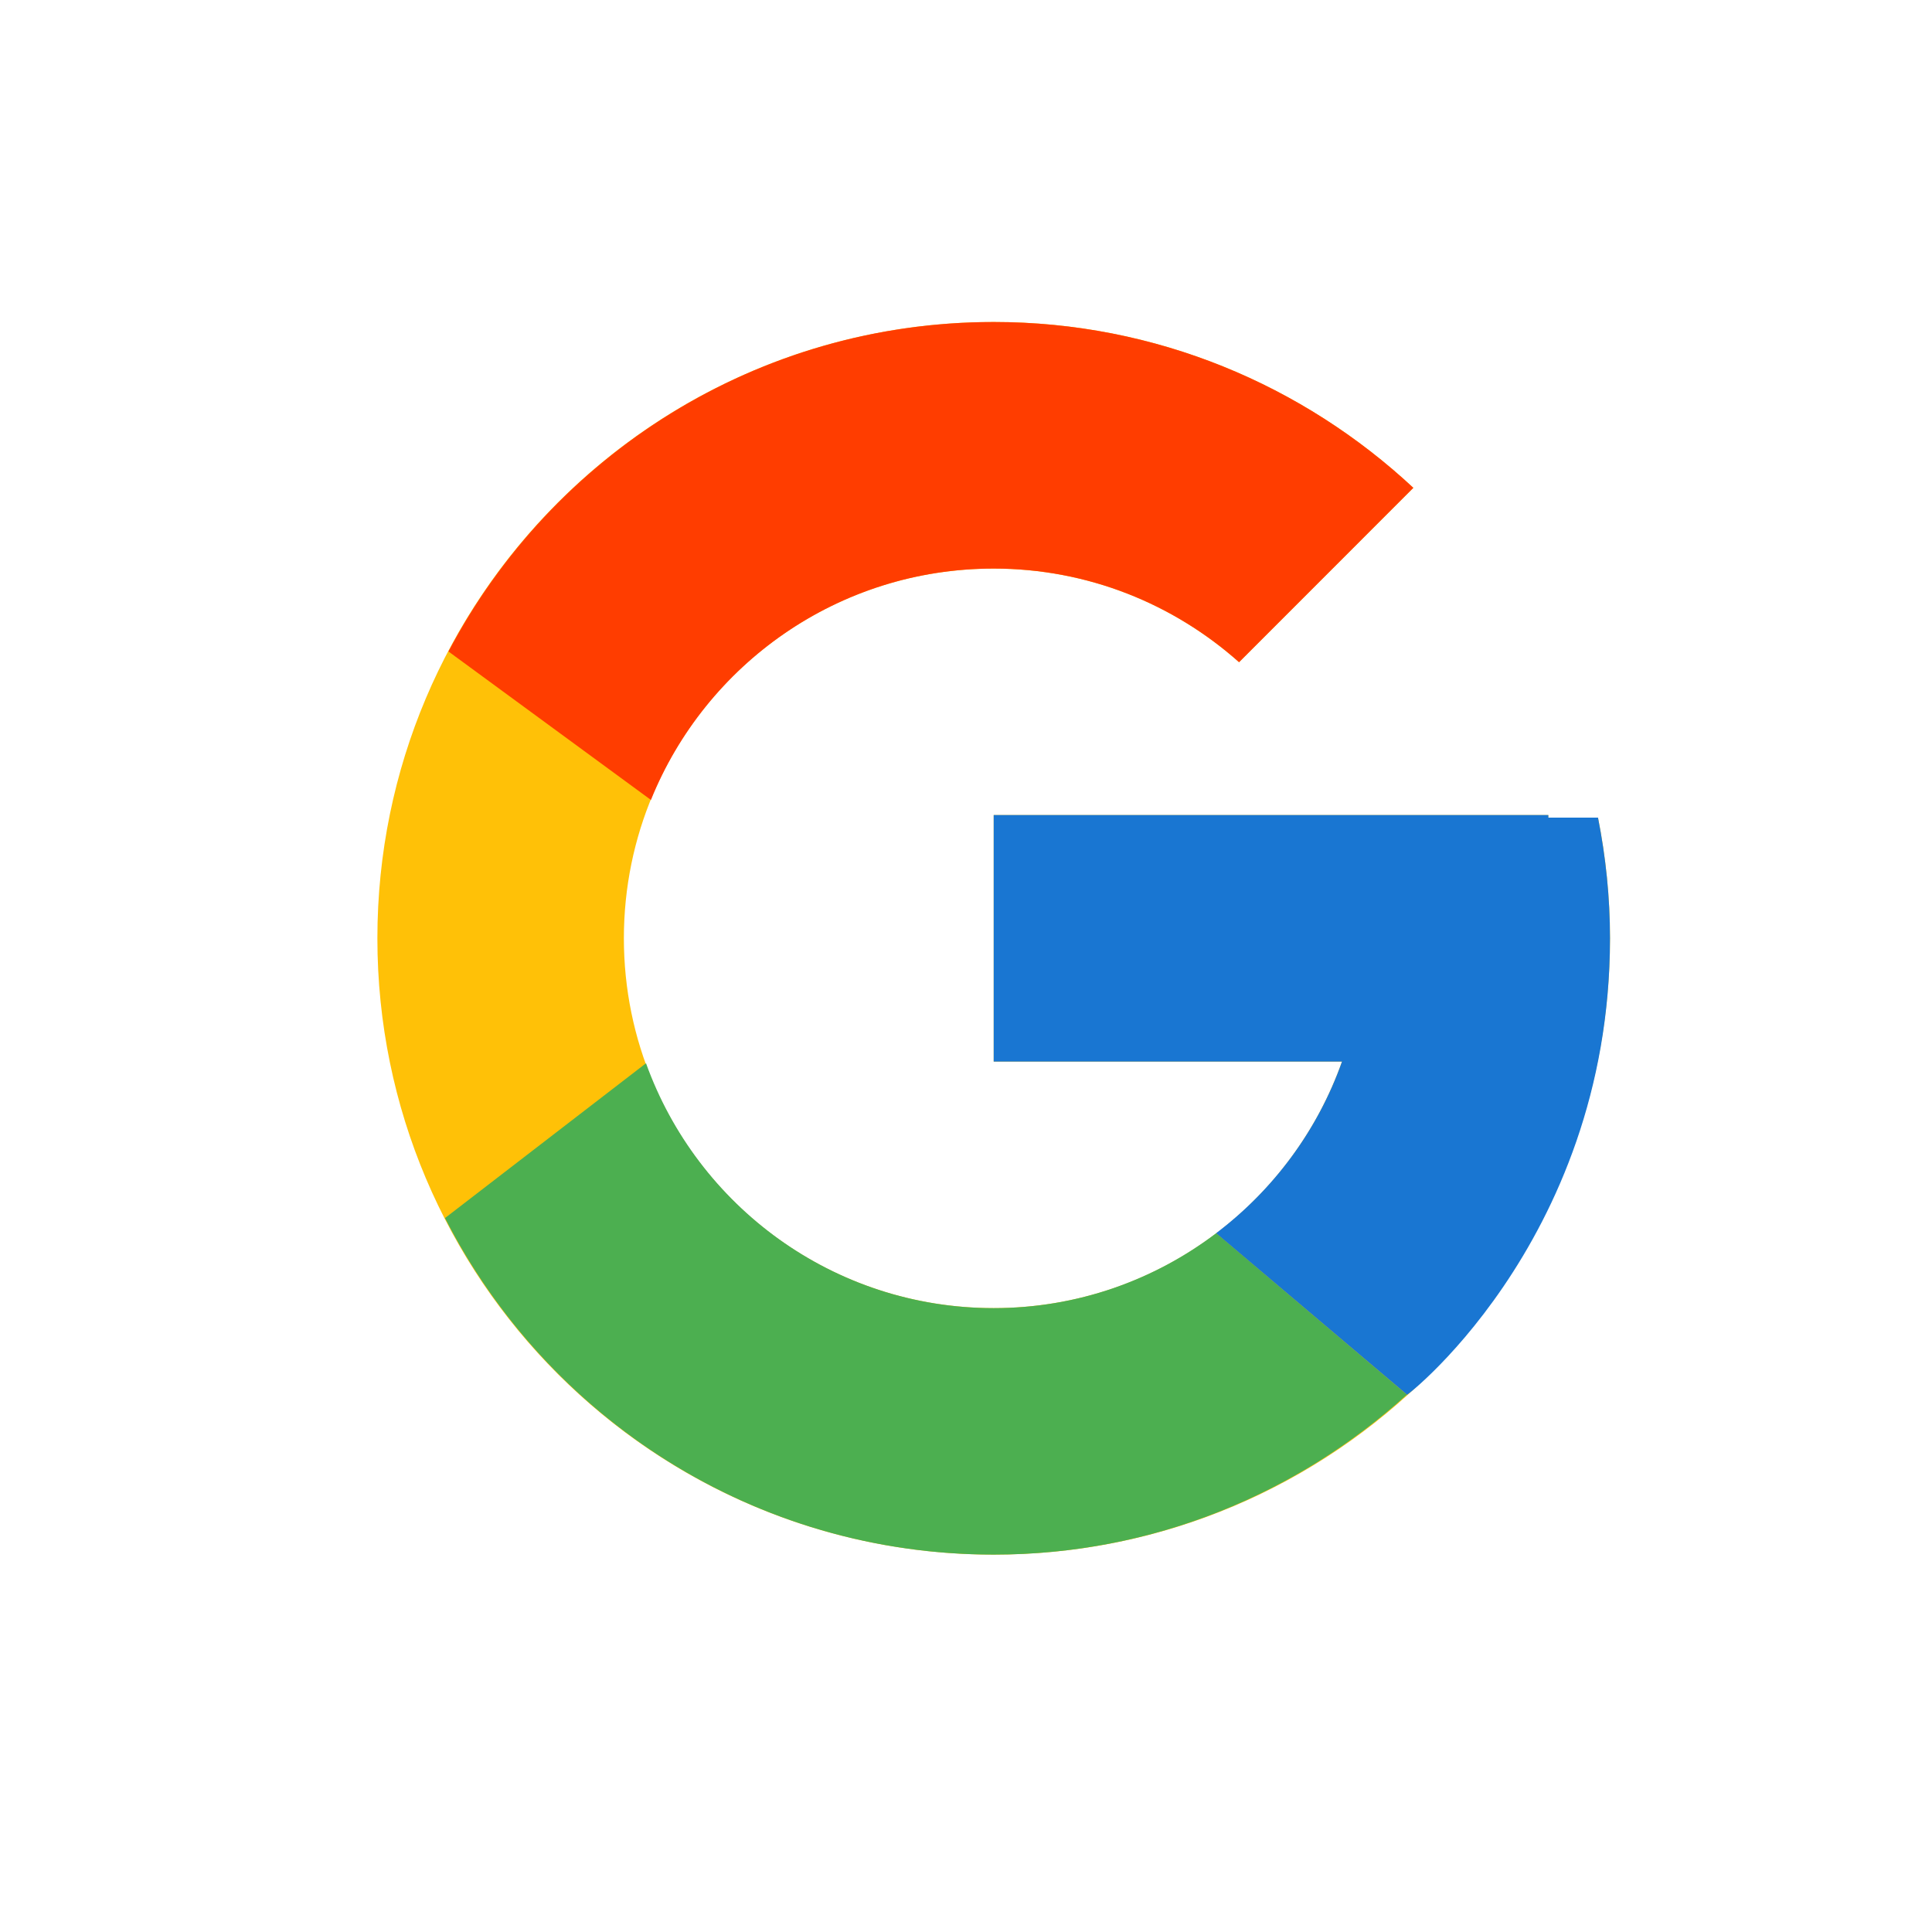 <svg width="24" height="24" viewBox="0 0 24 24" fill="none" xmlns="http://www.w3.org/2000/svg">
<path d="M19.851 10.157H19.234V10.125H12.344V13.187H16.671C16.04 14.97 14.343 16.25 12.344 16.25C9.807 16.25 7.75 14.193 7.75 11.656C7.75 9.119 9.807 7.063 12.344 7.063C13.515 7.063 14.58 7.504 15.392 8.226L17.557 6.06C16.19 4.786 14.361 4 12.344 4C8.116 4 4.688 7.428 4.688 11.656C4.688 15.884 8.116 19.312 12.344 19.312C16.572 19.312 20 15.884 20 11.656C20 11.143 19.947 10.642 19.851 10.157Z" fill="#FFC107"/>
<path d="M5.571 8.093L8.086 9.937C8.767 8.252 10.415 7.063 12.344 7.063C13.515 7.063 14.581 7.504 15.392 8.226L17.557 6.06C16.19 4.786 14.361 4 12.344 4C9.403 4 6.853 5.66 5.571 8.093Z" fill="#FF3D00"/>
<path d="M12.344 19.312C14.322 19.312 16.119 18.555 17.477 17.325L15.108 15.319C14.339 15.902 13.383 16.25 12.344 16.25C10.353 16.25 8.662 14.98 8.025 13.208L5.528 15.131C6.795 17.611 9.369 19.312 12.344 19.312Z" fill="#4CAF50"/>
<path d="M19.851 10.157H19.234V10.125H12.344V13.187H16.671C16.368 14.044 15.817 14.782 15.106 15.32C15.107 15.319 15.107 15.319 15.107 15.319L17.477 17.324C17.309 17.477 20 15.484 20 11.656C20 11.143 19.947 10.642 19.851 10.157Z" fill="#1976D2"/>
</svg>
